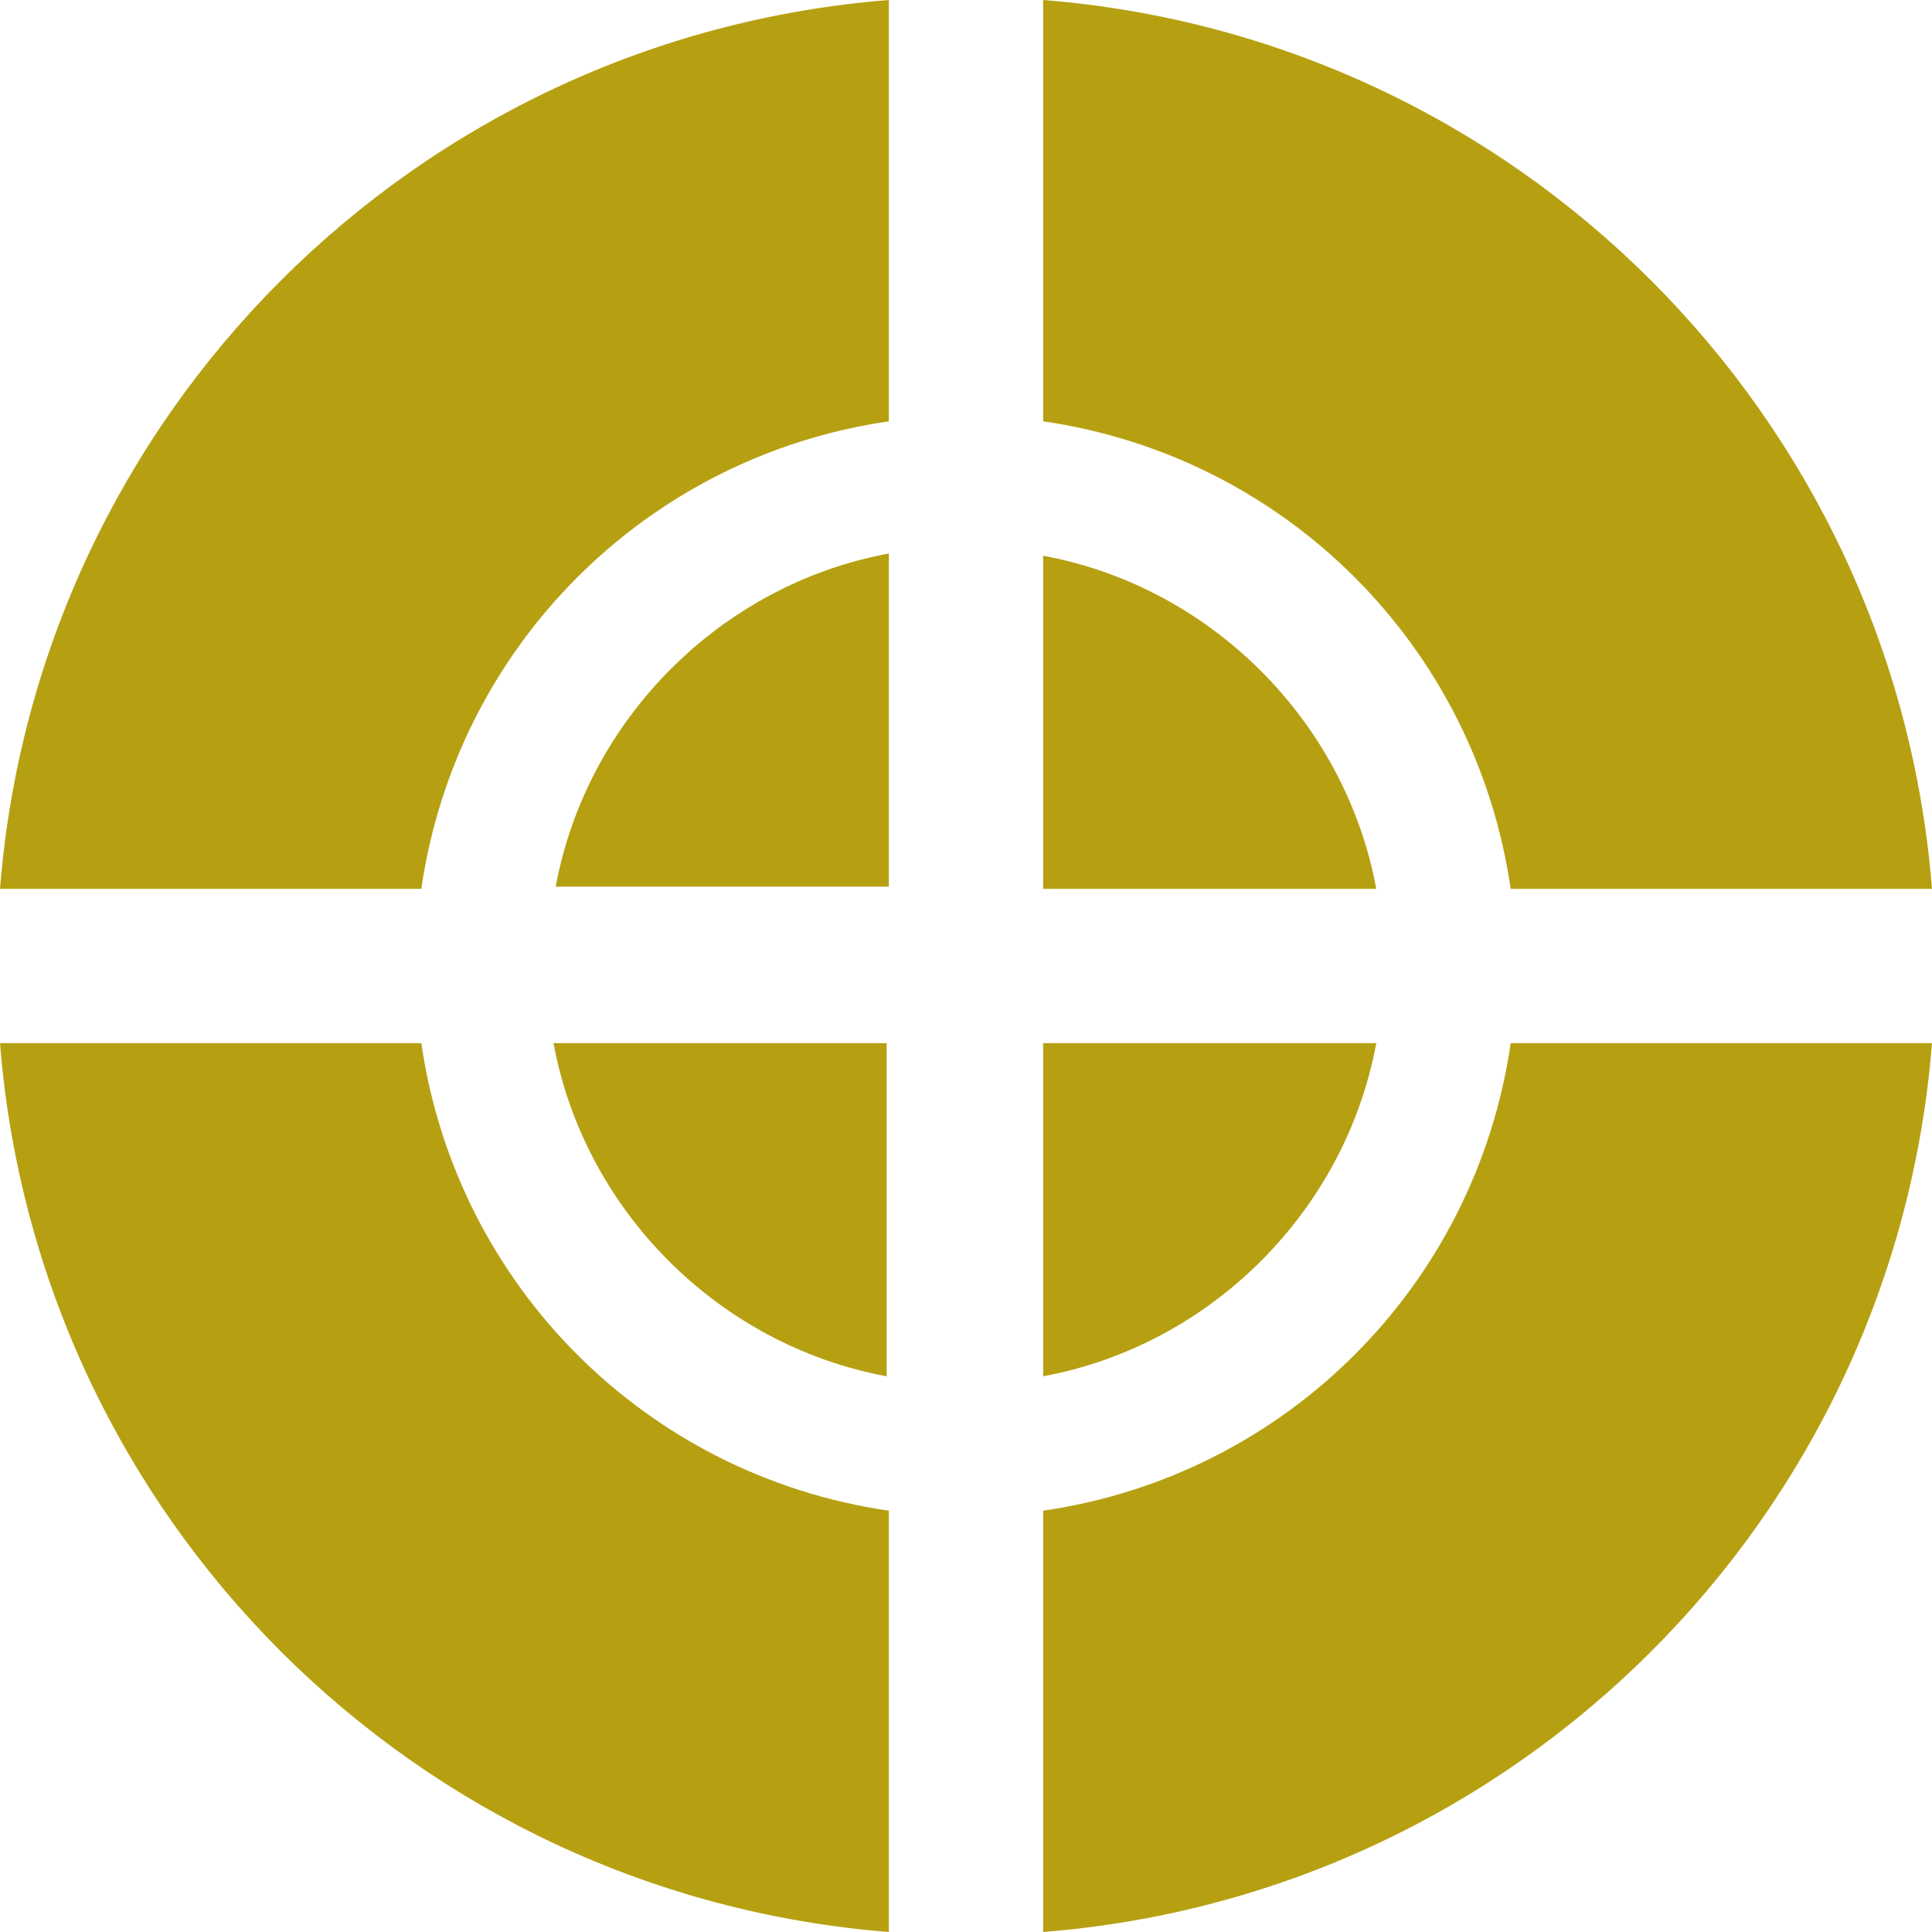<svg width="14" height="14" viewBox="0 0 14 14" fill="none" xmlns="http://www.w3.org/2000/svg">
<path d="M6.441 6.441V4.011C5.226 4.235 4.251 5.21 4.027 6.425H6.441V6.441Z" fill="#B6A012"/>
<path d="M7.559 6.441H9.973C9.749 5.226 8.774 4.251 7.559 4.027V6.441Z" fill="#B6A012"/>
<path d="M6.441 7.559H4.011C4.235 8.774 5.21 9.749 6.425 9.973V7.559H6.441Z" fill="#B6A012"/>
<path d="M7.559 7.559V9.973C8.774 9.749 9.749 8.774 9.973 7.559H7.559Z" fill="#B6A012"/>
<path d="M7.559 3.053C9.317 3.308 10.692 4.683 10.947 6.441H14C13.728 3.005 10.995 0.272 7.559 0V3.053Z" fill="#B6A012"/>
<path d="M3.053 6.441C3.308 4.683 4.683 3.308 6.441 3.053V0C3.005 0.272 0.272 3.005 0 6.441H3.053Z" fill="#B6A012"/>
<path d="M10.947 7.559C10.692 9.317 9.317 10.692 7.559 10.947V14C10.995 13.728 13.728 10.995 14 7.559H10.947Z" fill="#B6A012"/>
<path d="M6.441 10.947C4.683 10.692 3.308 9.317 3.053 7.559H0C0.272 10.995 3.005 13.728 6.441 14V10.947Z" fill="#B6A012"/>
</svg>
